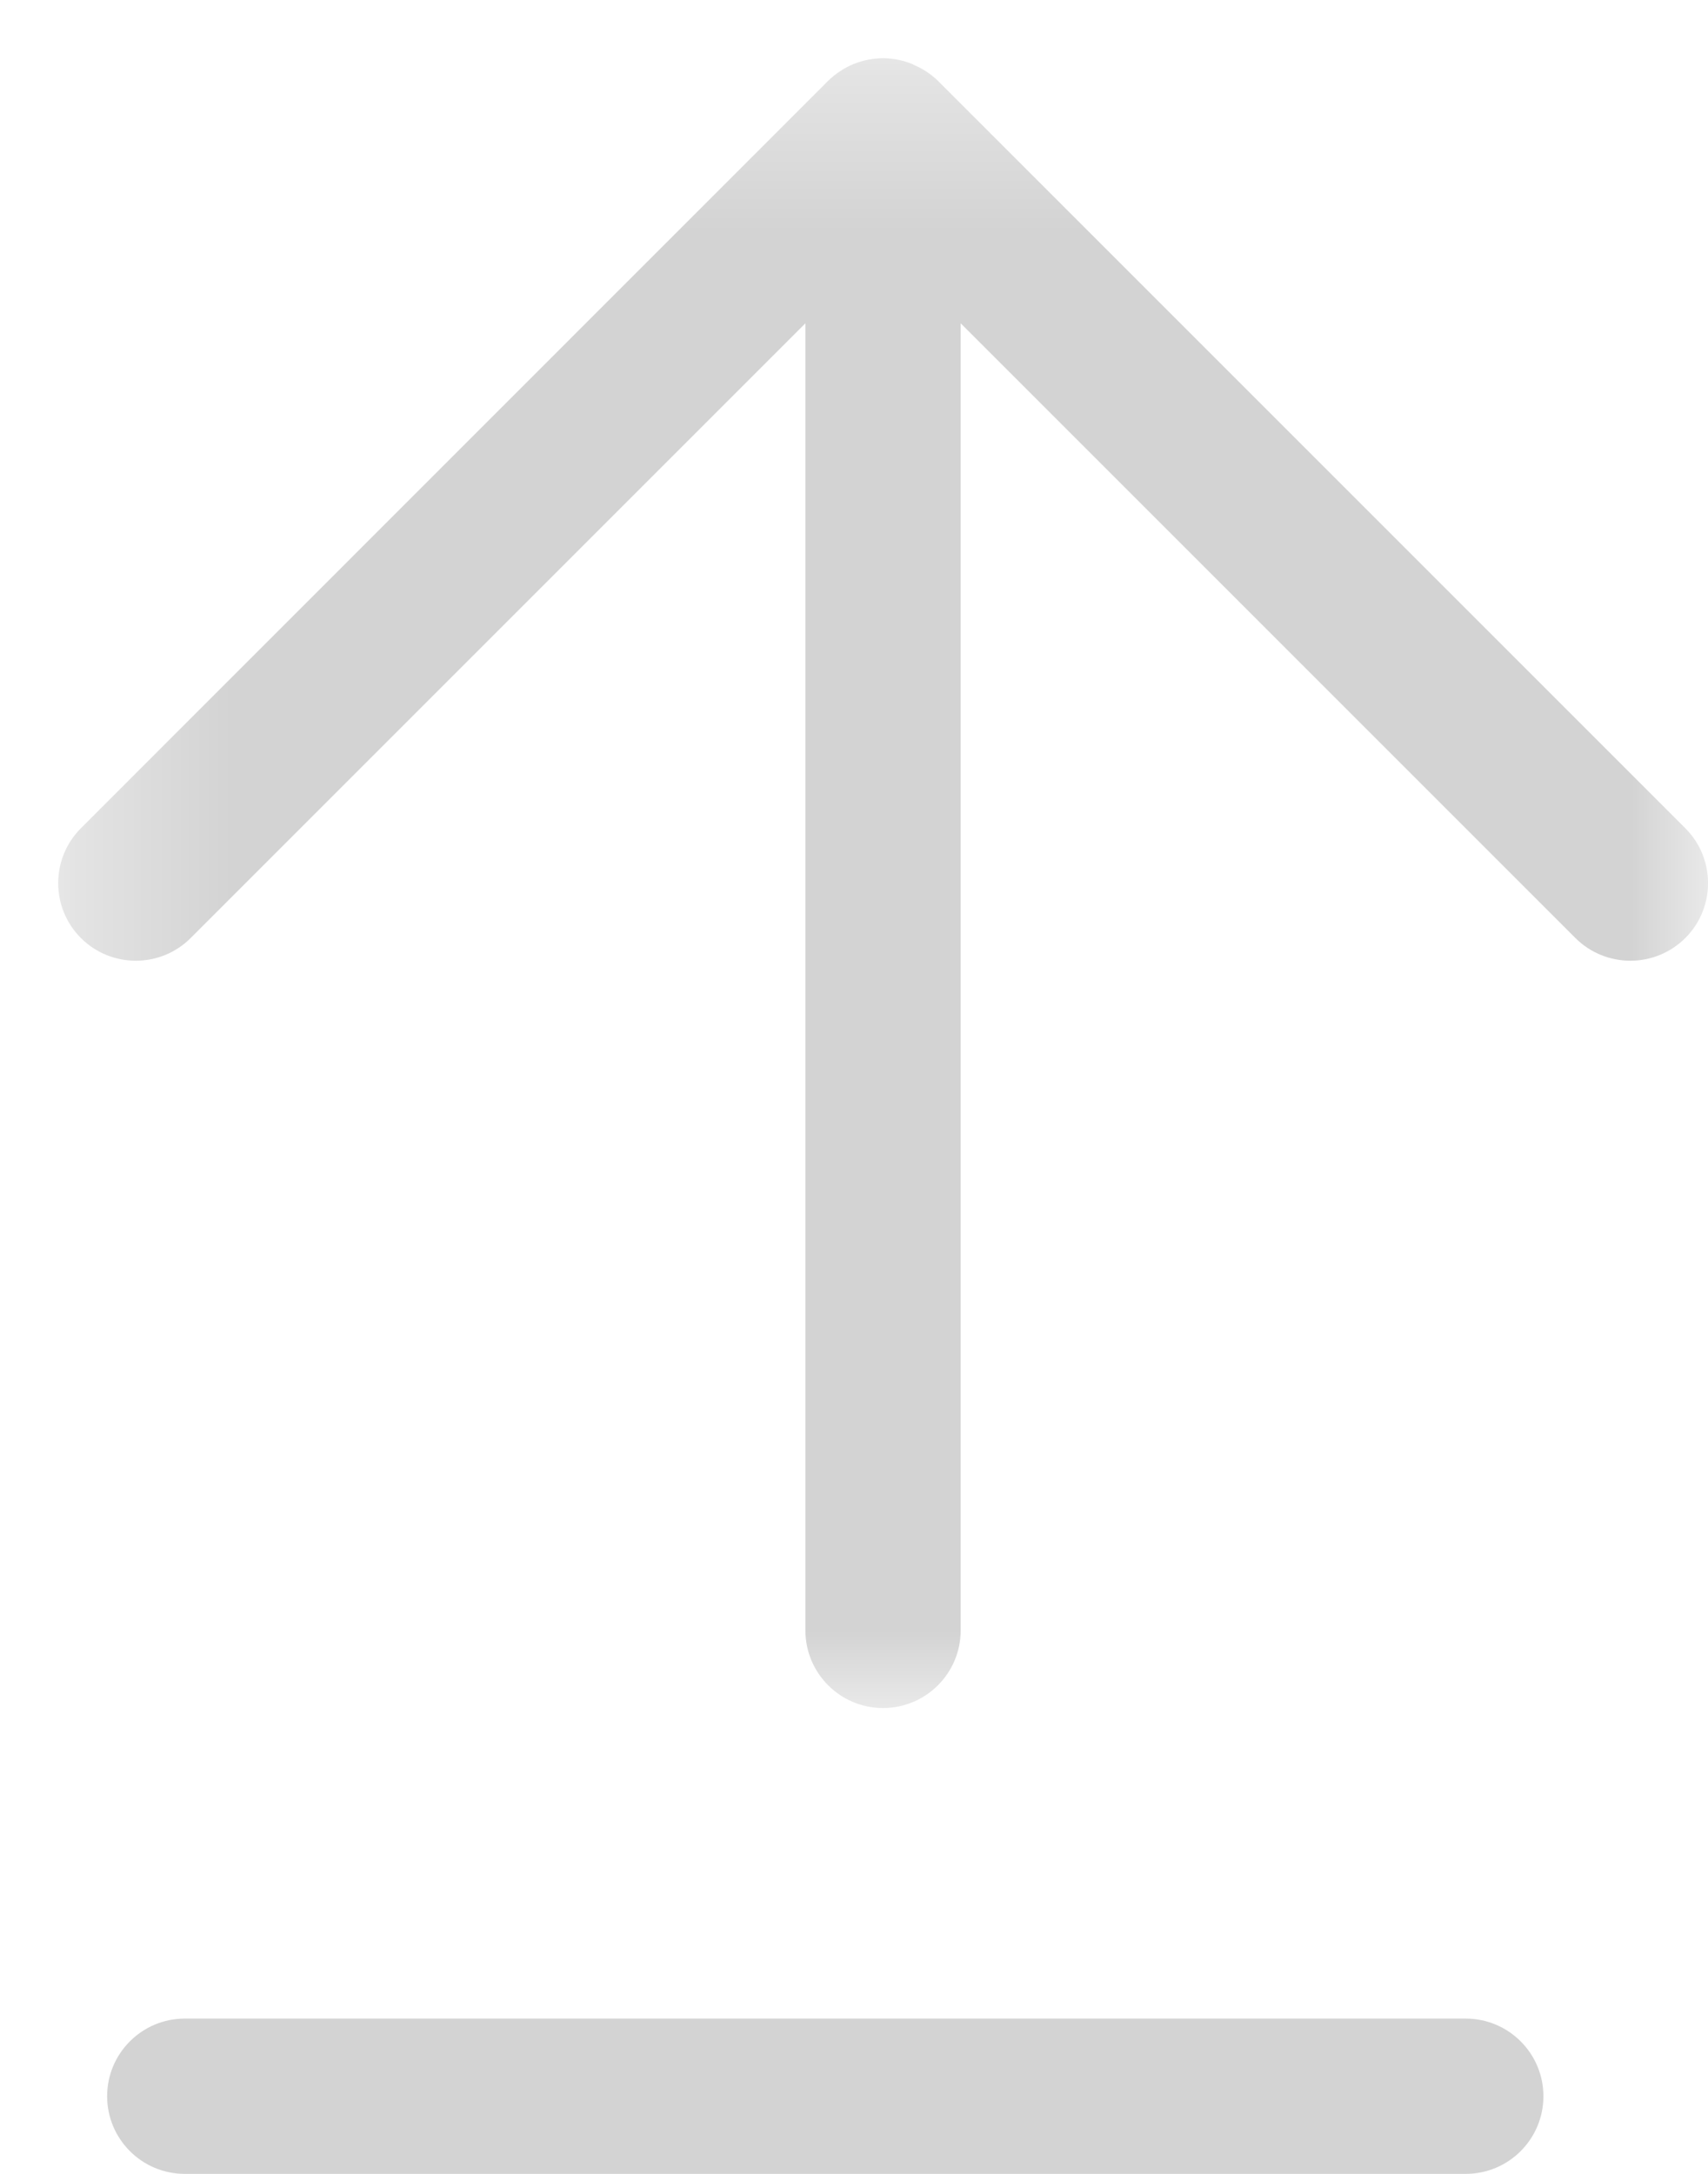 
<svg width="11px" height="14px" viewBox="0 0 11 14" version="1.1" xmlns="http://www.w3.org/2000/svg" xmlns:xlink="http://www.w3.org/1999/xlink">
    <defs>
        <polygon id="path-1" points="0 0 10.625 0 10.625 10.625 0 10.625"></polygon>
    </defs>
    <g id="Symbols" stroke="none" stroke-width="1" fill="none" fill-rule="evenodd">
        <g id="General/Icons/18/export-off" transform="translate(-4, -2)">
            <g id="Group-6" transform="translate(4, 2)">
                <g id="Group-3" transform="translate(5.5, 5.5) rotate(180) translate(-5.5, -5.5) ">
                    <mask id="mask-2" fill="white">
                        <use xlink:href="#path-1"></use>
                    </mask>
                    <g id="Clip-2"></g>
                    <path d="M10.479,4.959 C10.284,4.764 9.967,4.764 9.772,4.959 L5.813,8.918 L5.813,0.5 C5.813,0.224 5.589,0 5.313,0 C5.037,0 4.813,0.224 4.813,0.5 L4.813,8.918 L0.854,4.959 C0.658,4.764 0.342,4.764 0.146,4.959 C-0.049,5.154 -0.049,5.471 0.146,5.666 L4.959,10.479 C5.006,10.525 5.06,10.559 5.117,10.583 C5.119,10.584 5.12,10.586 5.122,10.587 C5.122,10.587 5.123,10.587 5.123,10.587 C5.184,10.612 5.249,10.625 5.313,10.625 C5.377,10.625 5.441,10.612 5.502,10.588 C5.562,10.563 5.619,10.526 5.667,10.479 L10.479,5.666 C10.674,5.471 10.674,5.154 10.479,4.959" id="Fill-1" fill="#D3D3D3" mask="url(#mask-2)"></path>
                </g>
                <path d="M9.44,13 L1.19,13 C0.914,13 0.69,13.224 0.69,13.5 C0.69,13.776 0.914,14 1.19,14 L9.44,14 C9.716,14 9.94,13.776 9.94,13.5 C9.94,13.224 9.716,13 9.44,13" id="Fill-4" fill="#D3D3D3"></path>
            </g>
        </g>
    </g>
</svg>